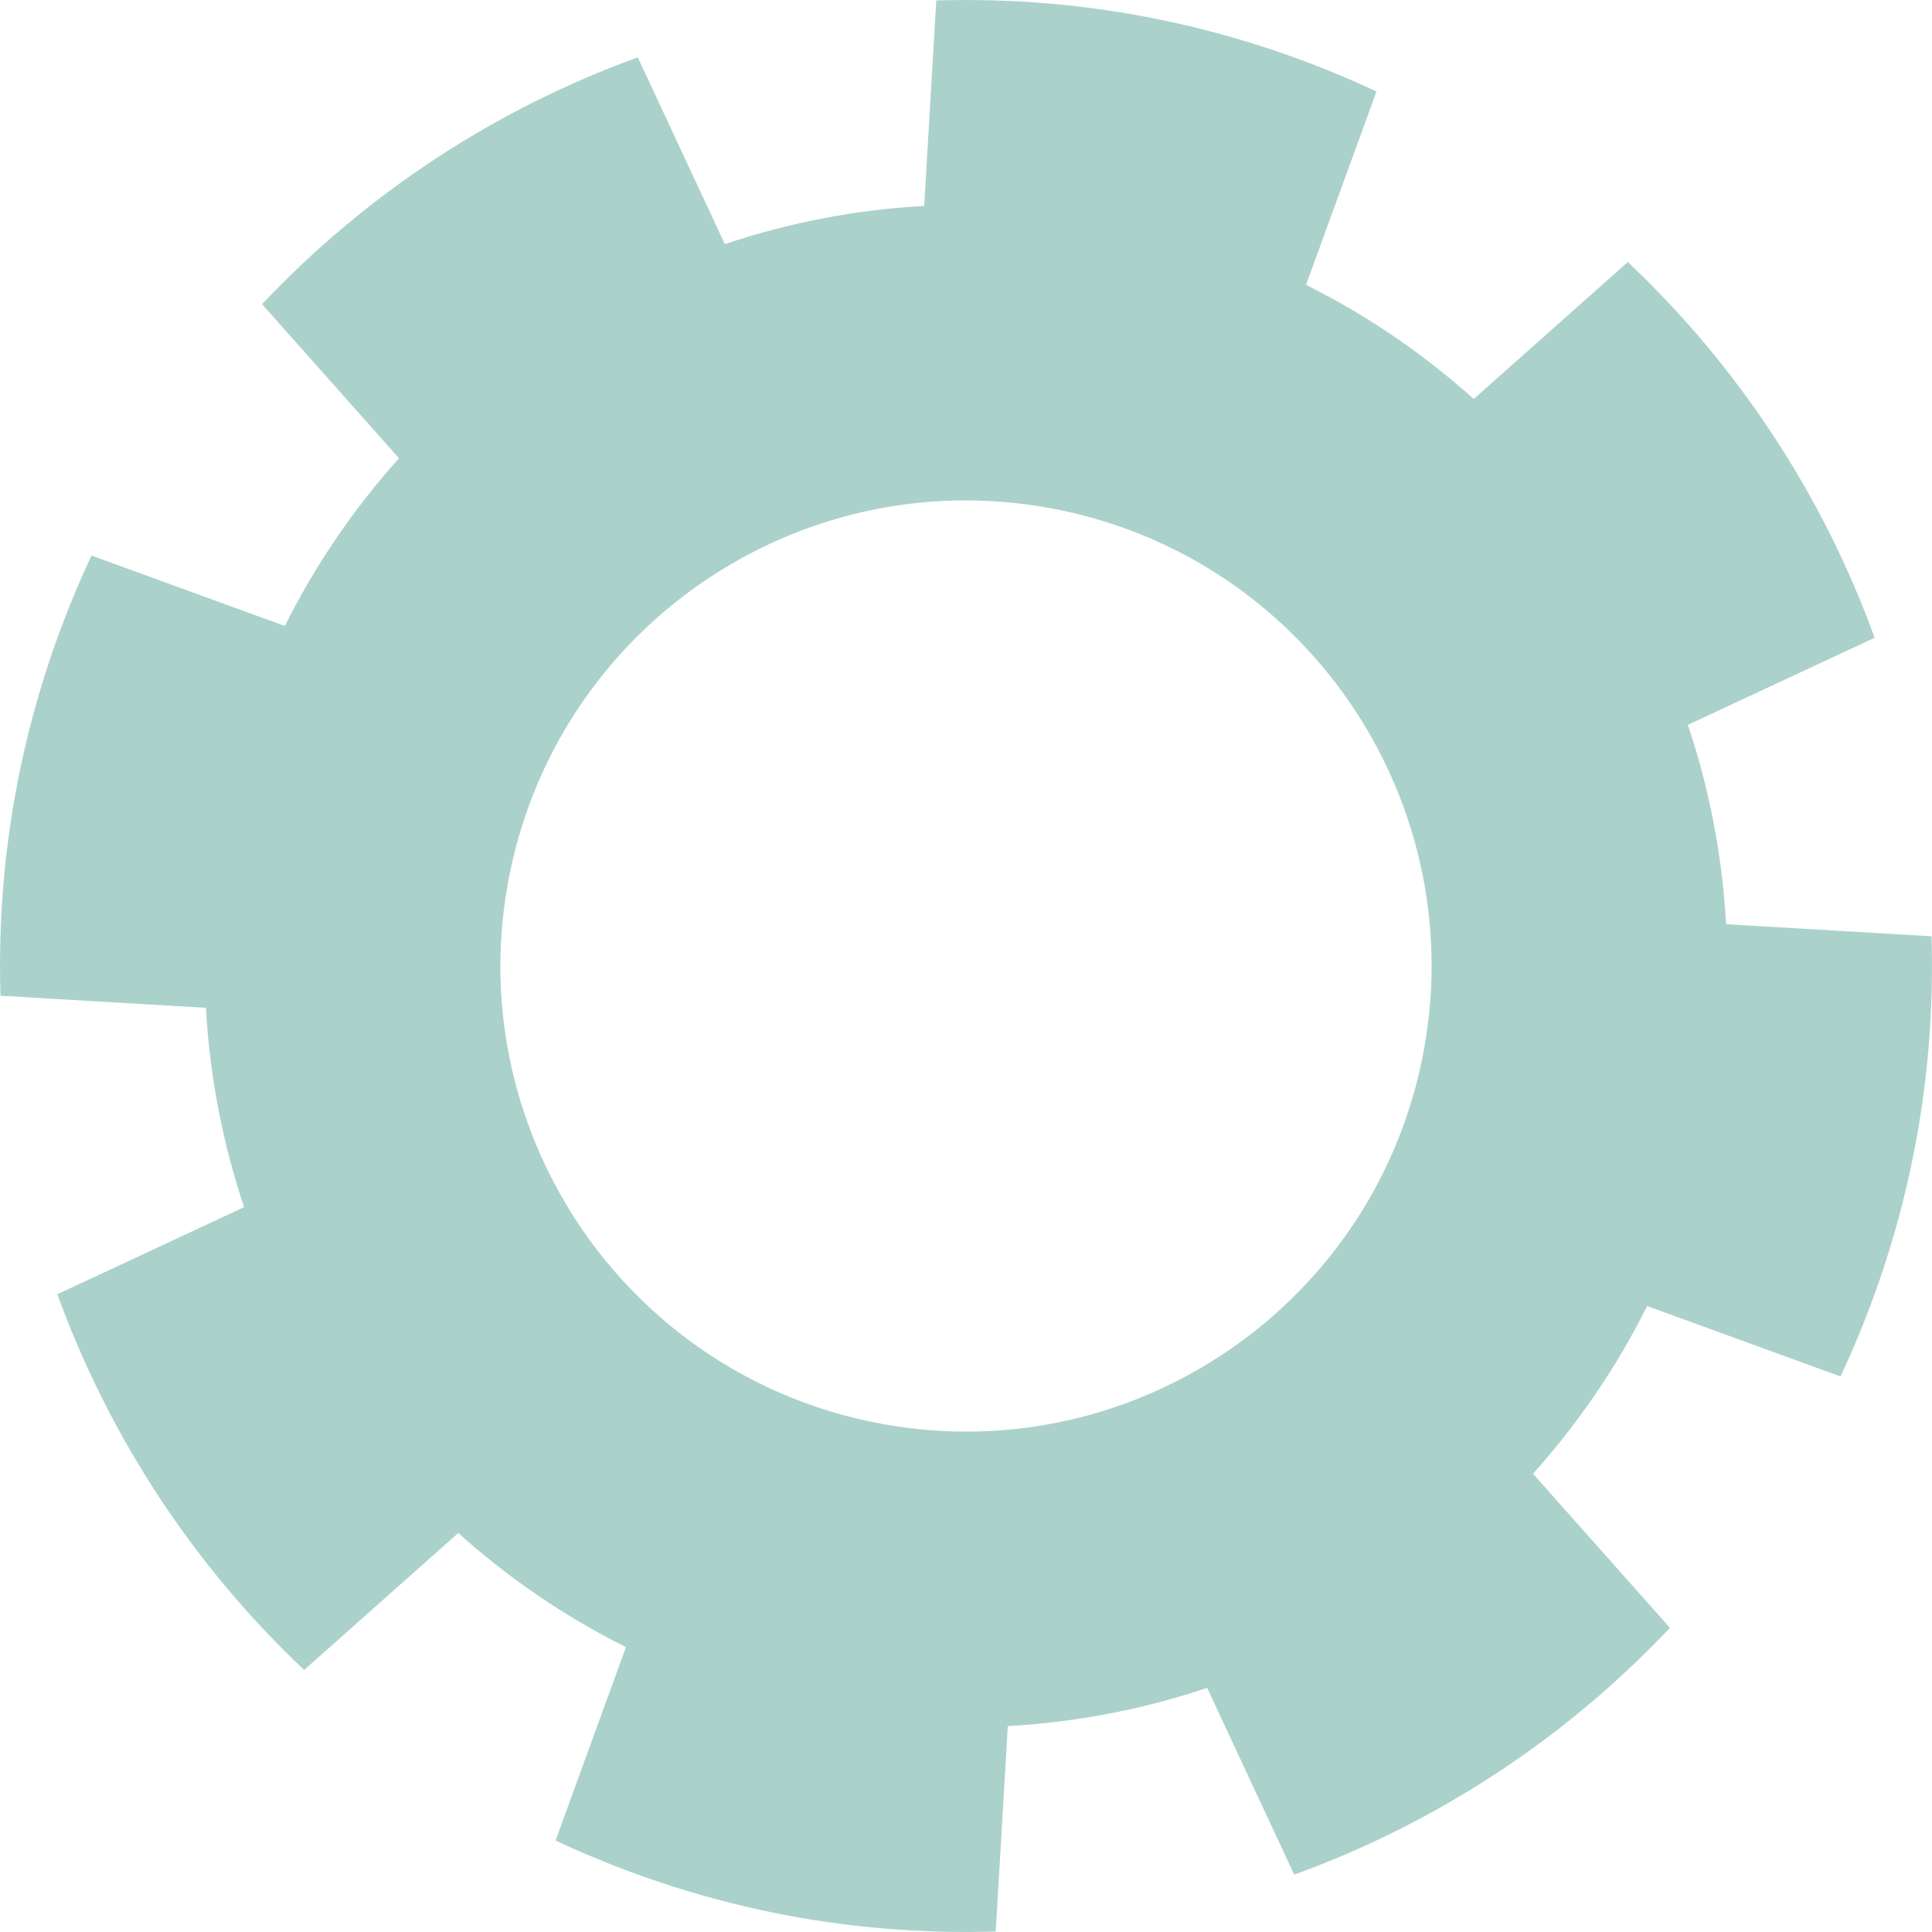 <?xml version="1.0" encoding="UTF-8"?>
<svg id="_圖層_2" data-name="圖層 2" xmlns="http://www.w3.org/2000/svg" viewBox="0 0 122.9 122.9">
  <defs>
    <style>
      .cls-1 {
        fill: #abd1cb;
      }
    </style>
  </defs>
  <g id="OBJECTS">
    <path class="cls-1" d="M122.87,59.56l-13.07-.77c-.24-4.37-1.07-8.63-2.43-12.68l11.88-5.54c-3.29-9.08-8.68-17.28-15.7-23.9l-9.8,8.71c-3.18-2.85-6.76-5.31-10.67-7.26l4.48-12.3c-4.27-2-8.84-3.55-13.66-4.55C69.08.27,64.28-.11,59.56.03l-.77,13.07c-4.37.24-8.63,1.07-12.68,2.43l-5.54-11.88c-9.08,3.29-17.28,8.68-23.9,15.7l8.71,9.8c-2.85,3.18-5.31,6.76-7.26,10.67l-12.3-4.48c-2,4.27-3.55,8.84-4.55,13.66C.27,53.82-.11,58.62.03,63.34l13.07.77c.24,4.37,1.07,8.63,2.43,12.68l-11.88,5.54c3.29,9.08,8.68,17.28,15.7,23.9l9.8-8.71c3.18,2.85,6.76,5.31,10.67,7.26l-4.48,12.3c4.27,2,8.84,3.55,13.66,4.55,4.82,1,9.63,1.38,14.34,1.24l.77-13.07c4.37-.24,8.63-1.07,12.68-2.43l5.54,11.88c9.08-3.29,17.28-8.68,23.9-15.7l-8.71-9.8c2.85-3.18,5.31-6.76,7.26-10.67l12.3,4.48c2-4.27,3.55-8.84,4.55-13.66,1-4.82,1.38-9.63,1.24-14.34ZM90.45,67.45c-3.32,16.02-18.99,26.31-35,23-16.02-3.31-26.31-18.99-23-35,3.32-16.02,18.99-26.31,35-23,16.02,3.31,26.31,18.99,23,35Z"/>
  </g>
</svg>
